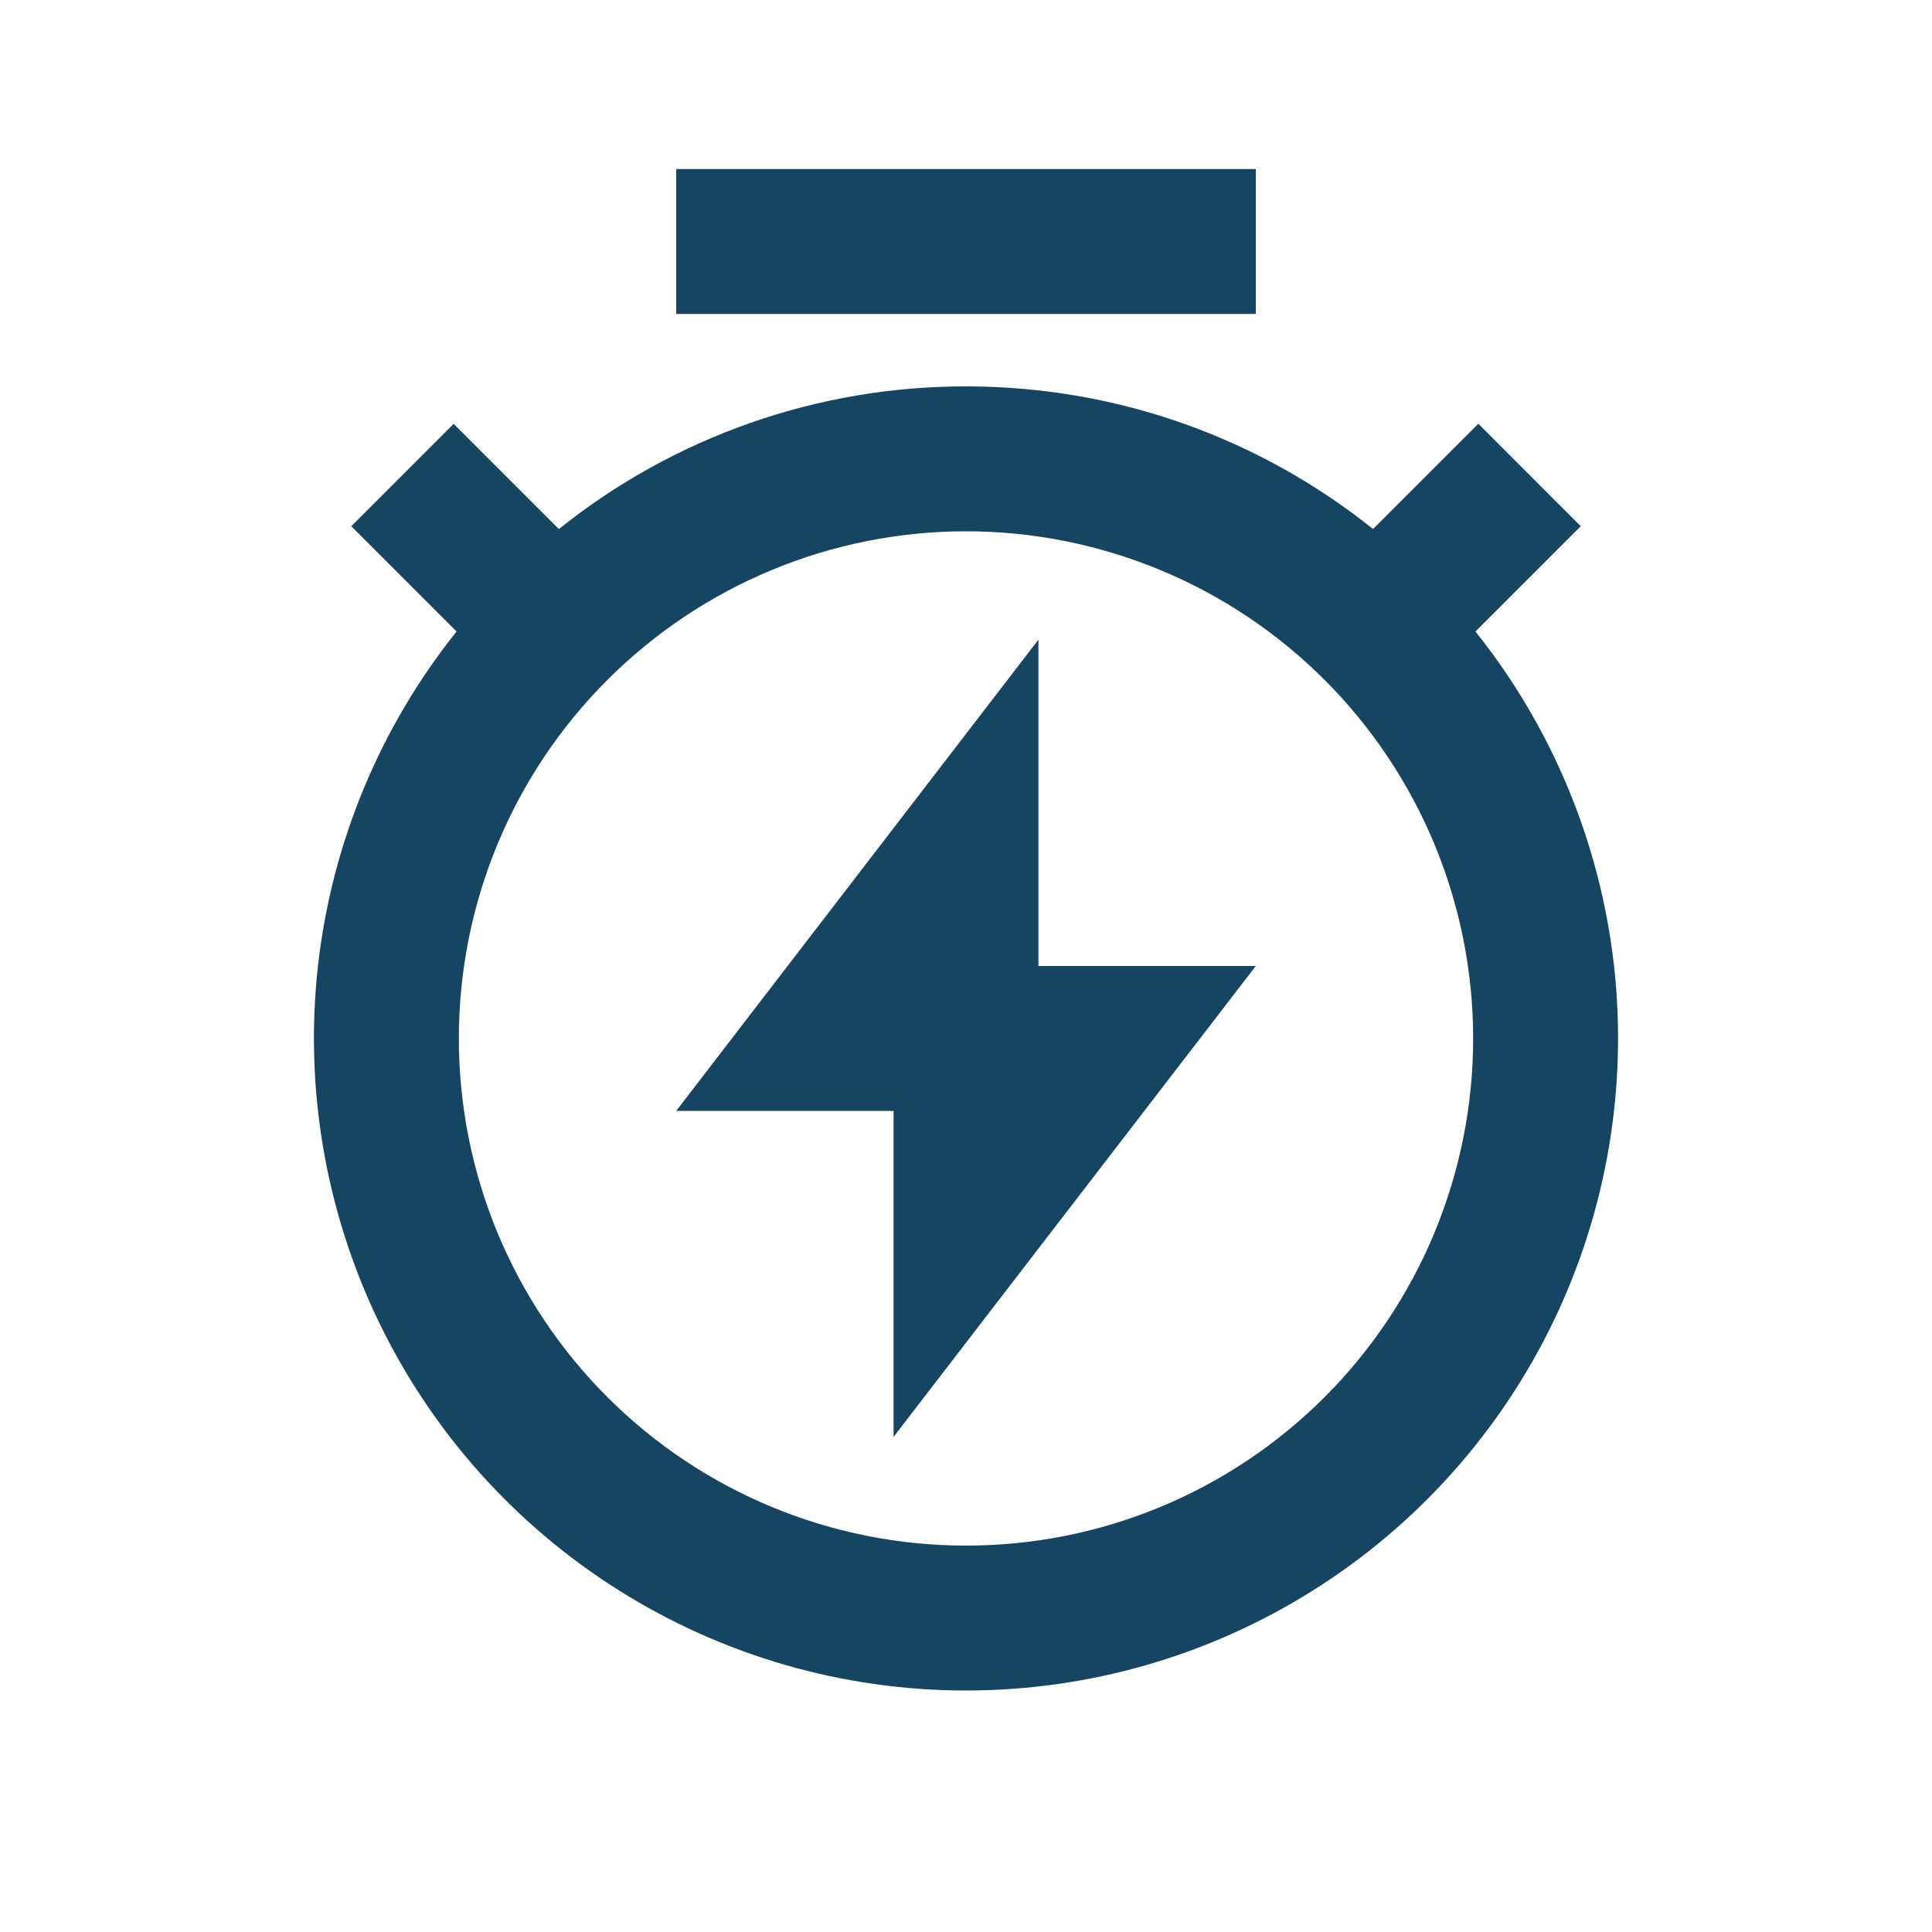 <svg xmlns="http://www.w3.org/2000/svg" width="16" height="16" viewBox="0 0 16 16" fill="none">
  <path d="M4.629 4.381C5.585 3.615 6.775 3.198 8 3.2C9.275 3.2 10.447 3.642 11.371 4.381L12.243 3.509L13.091 4.358L12.219 5.23C12.854 6.024 13.251 6.982 13.366 7.992C13.48 9.002 13.307 10.024 12.866 10.941C12.425 11.857 11.735 12.63 10.874 13.171C10.013 13.713 9.017 14 8 14C6.983 14 5.987 13.713 5.126 13.171C4.265 12.63 3.575 11.857 3.134 10.941C2.693 10.024 2.52 9.002 2.634 7.992C2.749 6.982 3.146 6.024 3.781 5.23L2.909 4.358L3.757 3.51L4.629 4.382V4.381ZM8 12.8C8.552 12.8 9.098 12.692 9.607 12.481C10.117 12.27 10.58 11.96 10.97 11.57C11.36 11.18 11.669 10.717 11.88 10.208C12.091 9.698 12.2 9.152 12.2 8.6C12.2 8.049 12.091 7.503 11.88 6.993C11.669 6.484 11.36 6.021 10.97 5.631C10.58 5.241 10.117 4.931 9.607 4.72C9.098 4.509 8.552 4.4 8 4.4C6.886 4.4 5.818 4.843 5.03 5.631C4.242 6.418 3.8 7.486 3.8 8.6C3.8 9.714 4.242 10.783 5.03 11.57C5.818 12.358 6.886 12.8 8 12.8V12.8ZM8.6 8H10.4L7.4 11.9V9.2H5.6L8.6 5.297V8ZM5.6 1.4H10.4V2.6H5.6V1.4Z" fill="#164564"/>
</svg>